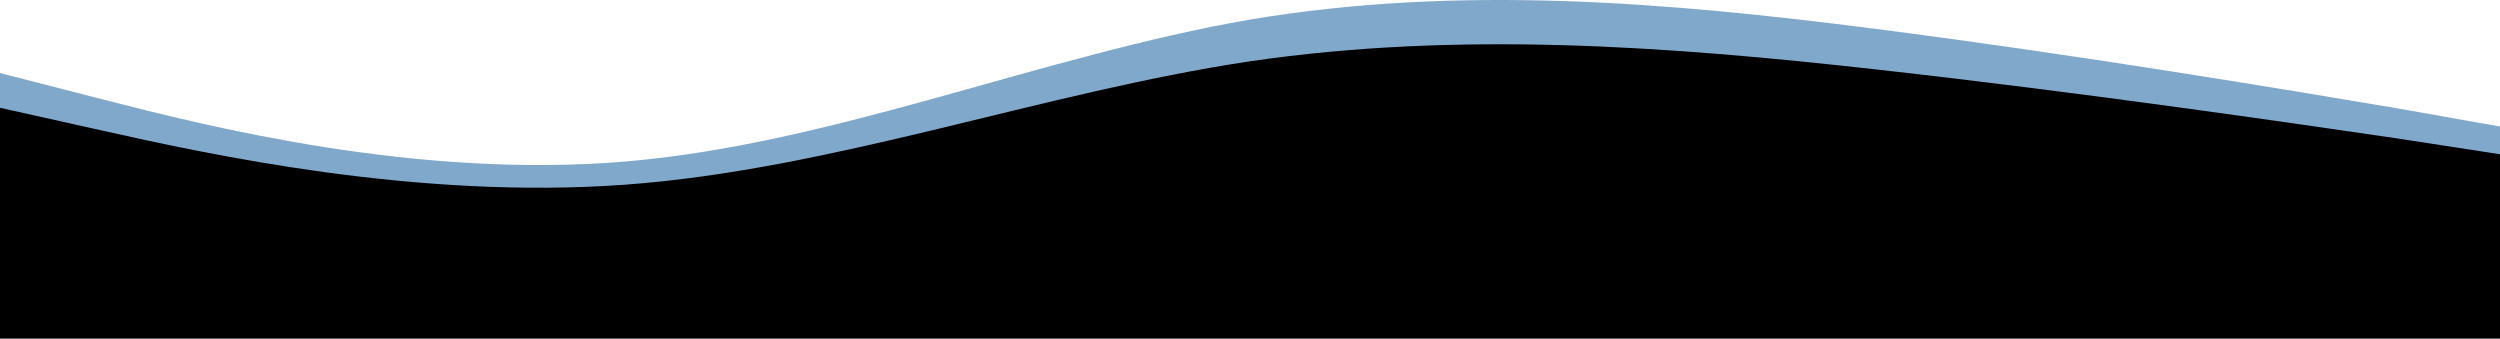 <svg width="1920" height="260" viewBox="0 0 1920 260" fill="none" xmlns="http://www.w3.org/2000/svg">
  <path fill-rule="evenodd" clip-rule="evenodd"
    d="M0 56.105L80 76.636C160 97.167 320 137.522 480 124.07C640 110.619 800 42.654 960 15.043C1120 -11.86 1280 1.592 1440 22.123C1600 42.654 1760 69.557 1840 83.008L1920 97.167V260H1840C1760 260 1600 260 1440 260C1280 260 1120 260 960 260C800 260 640 260 480 260C320 260 160 260 80 260H0V56.105Z"
    fill="#005397" fill-opacity="0.5" />
  <path fill-rule="evenodd" clip-rule="evenodd"
    d="M0 82.768L80 100.615C160 118.461 320 153.538 480 141.846C640 130.153 800 71.076 960 47.076C1120 23.691 1280 35.383 1440 53.23C1600 71.076 1760 94.461 1840 106.153L1920 118.461V260H1840C1760 260 1600 260 1440 260C1280 260 1120 260 960 260C800 260 640 260 480 260C320 260 160 260 80 260H0V82.768Z"
    fill="url(#paint0_linear_107_273)" />
  <defs>
    <linearGradient id="paint0_linear_107_273" x1="-2309.5" y1="394.015" x2="1294.91" y2="3.512"
      gradientUnits="userSpaceOnUse">
      <stop stopColor="#202020" />
      <stop offset="1" stopColor="#005397" />
    </linearGradient>
  </defs>
</svg>
